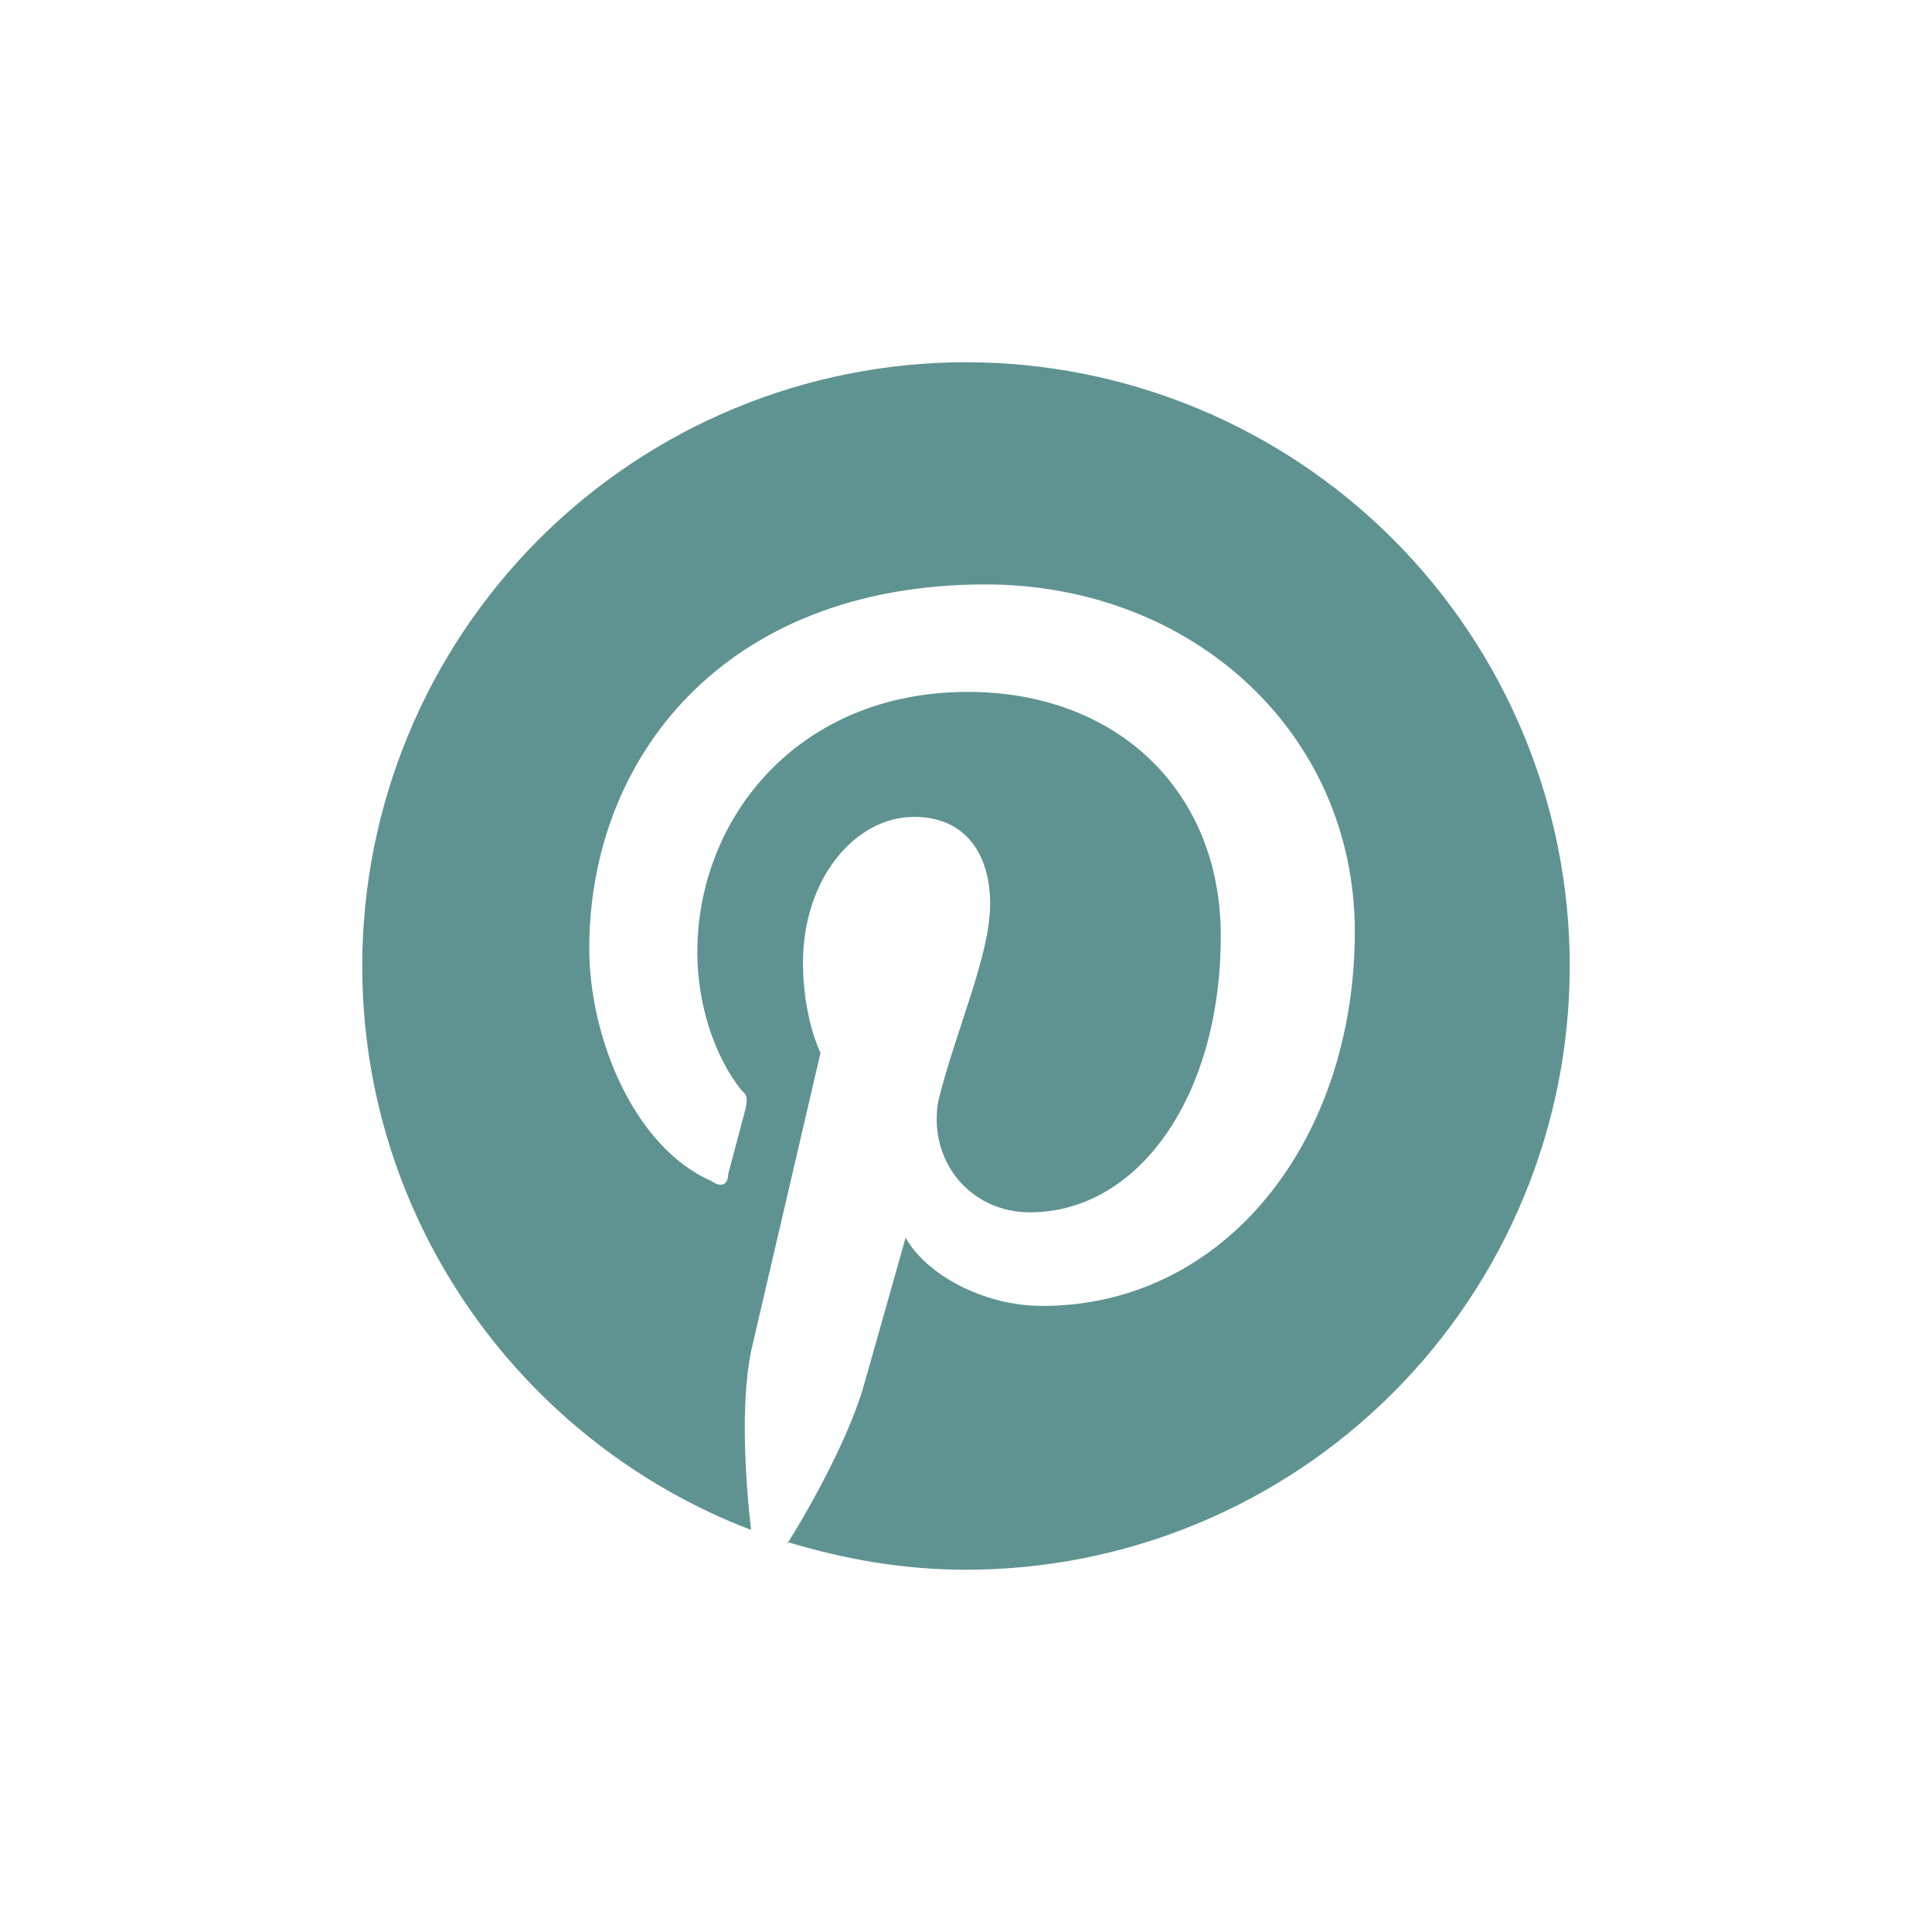<svg width="32" height="32" viewBox="0 0 32 32" fill="none" xmlns="http://www.w3.org/2000/svg">
<path d="M13.04 25.54C14 25.83 14.97 26 16 26C18.652 26 21.196 24.946 23.071 23.071C24.946 21.196 26 18.652 26 16C26 14.687 25.741 13.386 25.239 12.173C24.736 10.96 24 9.858 23.071 8.929C22.142 8 21.04 7.264 19.827 6.761C18.614 6.259 17.313 6 16 6C14.687 6 13.386 6.259 12.173 6.761C10.96 7.264 9.858 8 8.929 8.929C7.054 10.804 6 13.348 6 16C6 20.25 8.67 23.9 12.44 25.34C12.35 24.56 12.26 23.27 12.44 22.38L13.59 17.44C13.59 17.44 13.3 16.86 13.3 15.94C13.3 14.56 14.16 13.53 15.14 13.53C16 13.53 16.4 14.16 16.4 14.97C16.4 15.83 15.83 17.06 15.54 18.24C15.37 19.22 16.06 20.08 17.06 20.08C18.84 20.08 20.22 18.18 20.22 15.5C20.22 13.1 18.5 11.46 16.03 11.46C13.21 11.46 11.55 13.56 11.55 15.77C11.55 16.63 11.83 17.5 12.29 18.07C12.38 18.13 12.38 18.21 12.35 18.36L12.06 19.45C12.06 19.62 11.95 19.68 11.78 19.56C10.5 19 9.76 17.18 9.76 15.71C9.76 12.55 12 9.68 16.32 9.68C19.76 9.68 22.44 12.15 22.44 15.43C22.44 18.87 20.31 21.63 17.26 21.63C16.29 21.63 15.34 21.11 15 20.5L14.33 22.87C14.1 23.73 13.47 24.88 13.04 25.57V25.54Z" fill="#5F9392"/>
</svg>
